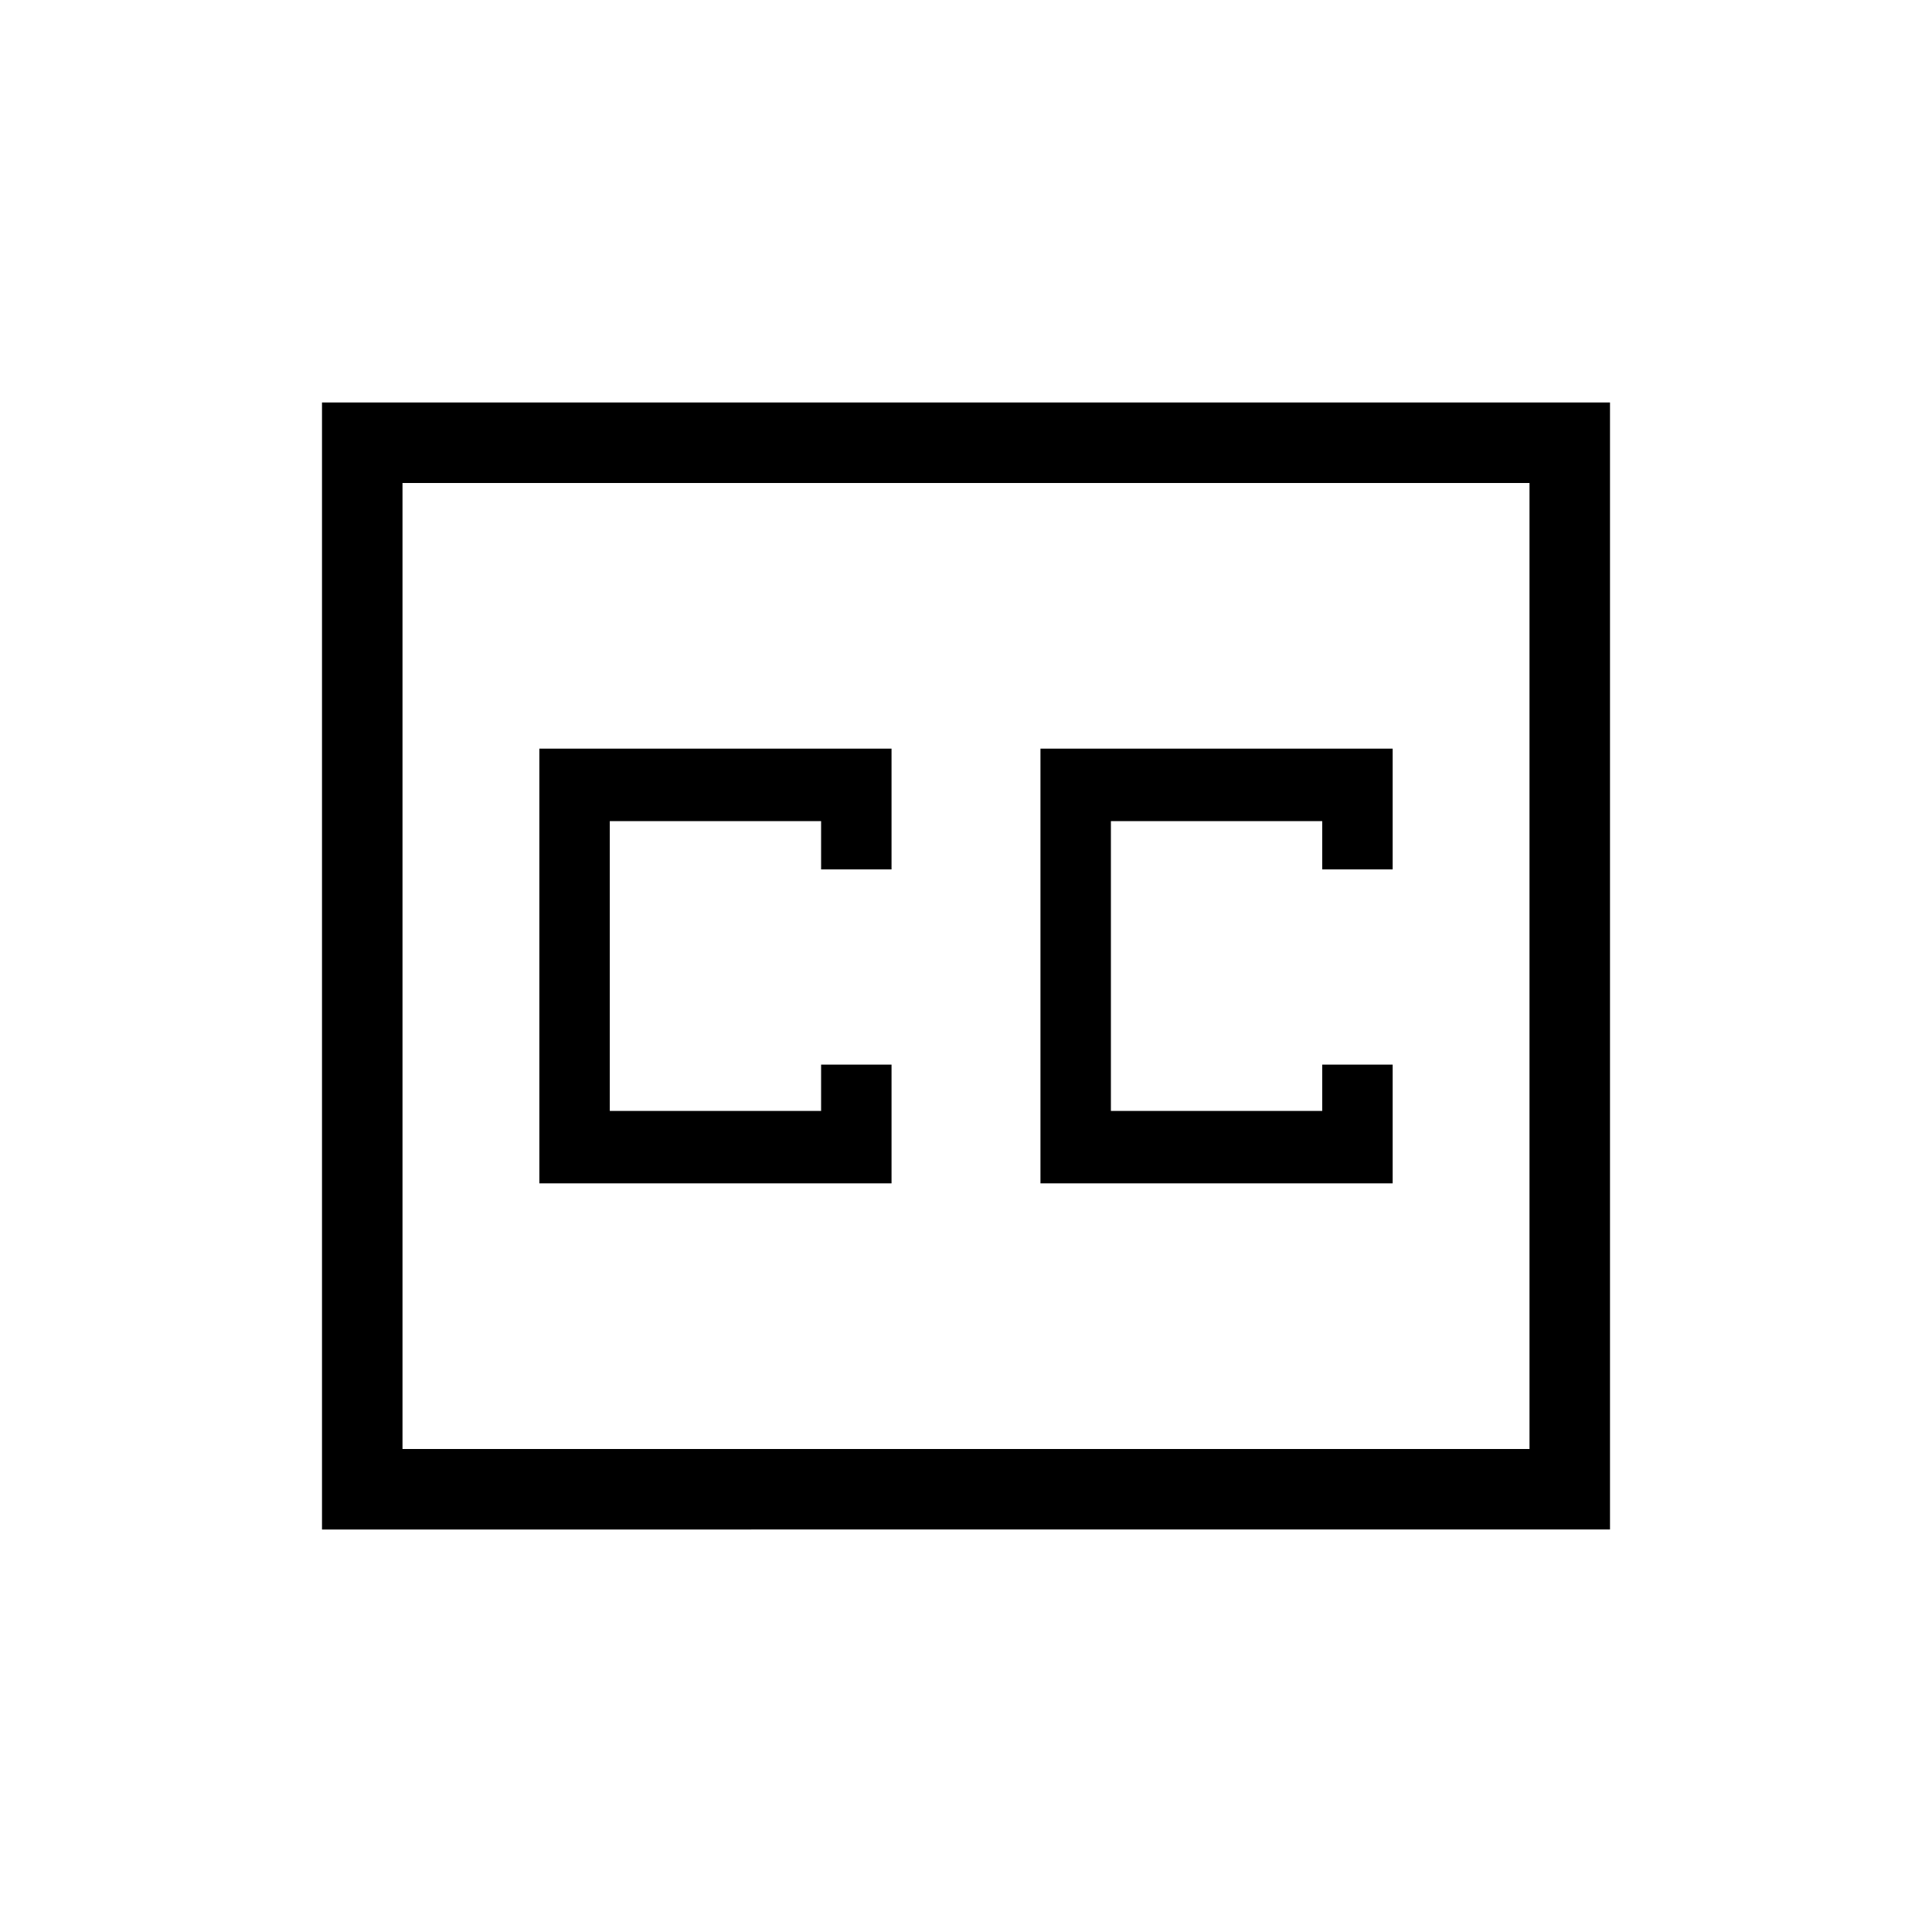 <svg xmlns="http://www.w3.org/2000/svg" height="24" width="24"><path d="M6.7 14.7h4.375v-1.475H10.2v.575H7.575v-3.6H10.2v.6h.875V9.3H6.7Zm6.225 0H17.3v-1.475h-.875v.575H13.8v-3.6h2.625v.6h.875V9.3h-4.375ZM4 19V5h16v14Zm1-1h14V6H5Zm0 0V6v12Z"/></svg>